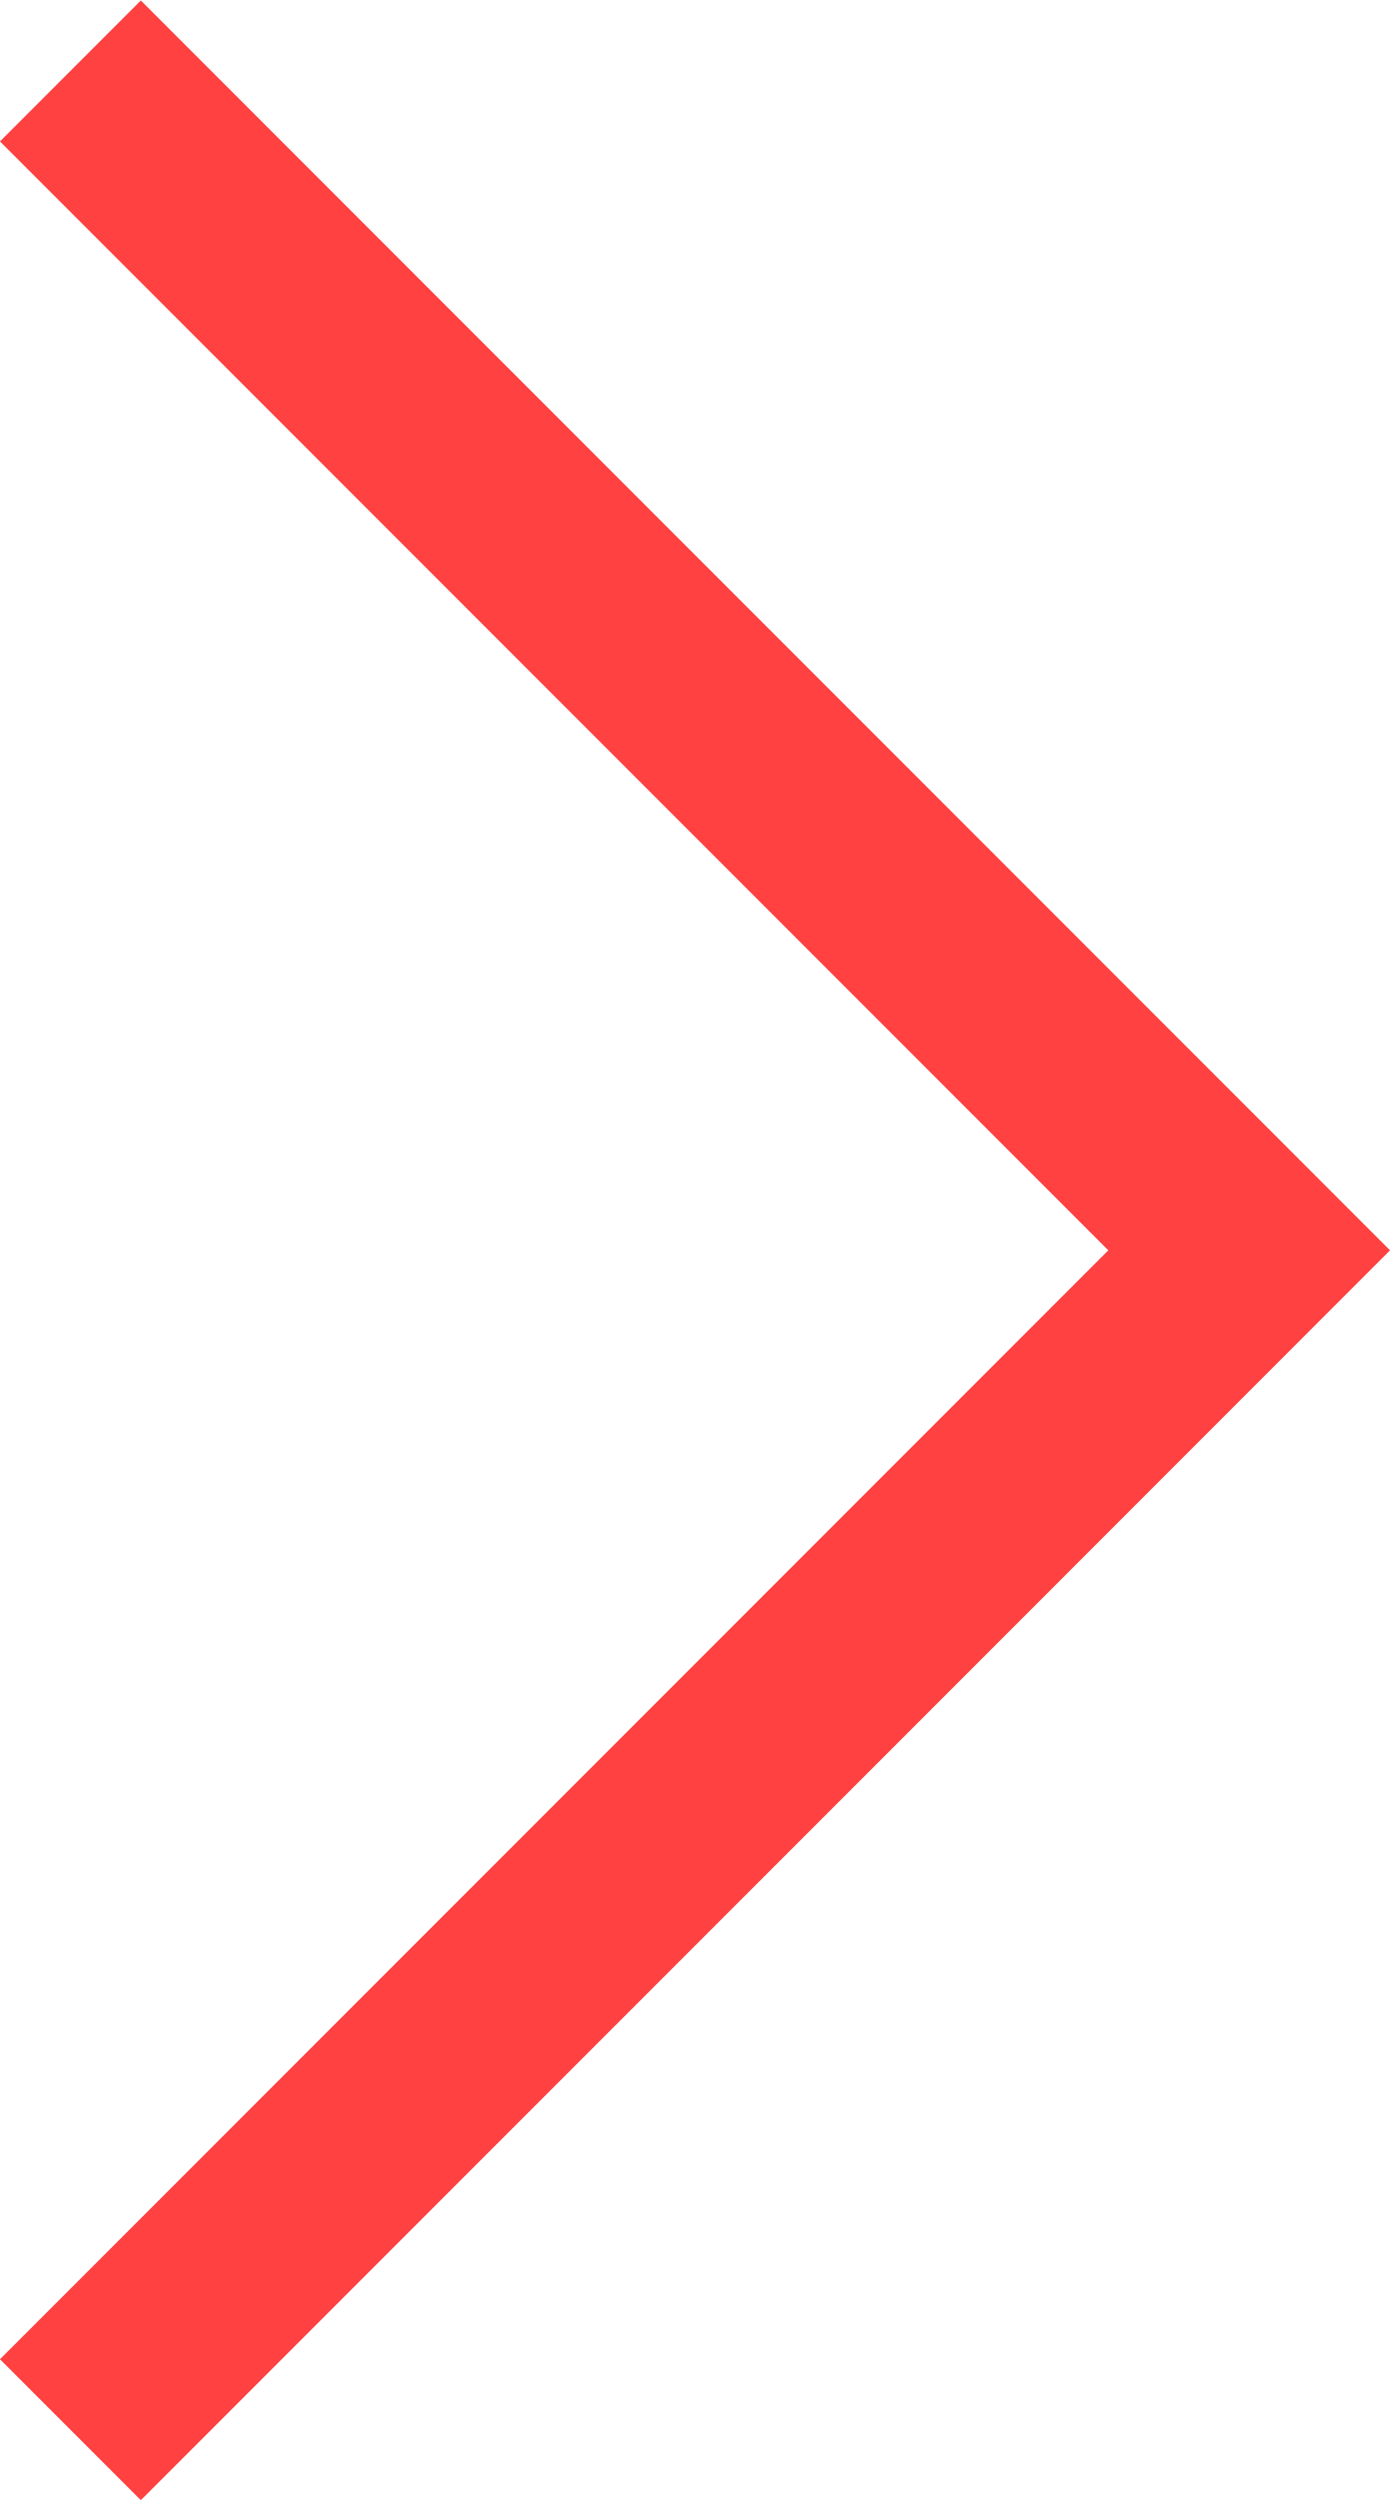 <svg xmlns="http://www.w3.org/2000/svg" viewBox="0 0 13.956 25.085">
  <defs>
    <style>
      .cls-1 {
        fill: none;
        stroke: #ff4141;
        stroke-width: 2px;
      }
    </style>
  </defs>
  <path id="Path_3449" data-name="Path 3449" class="cls-1" d="M-2051.9,5433.5l11.835,11.835,11.835-11.835" transform="translate(-5432.793 -2027.518) rotate(-90)"/>
</svg>

